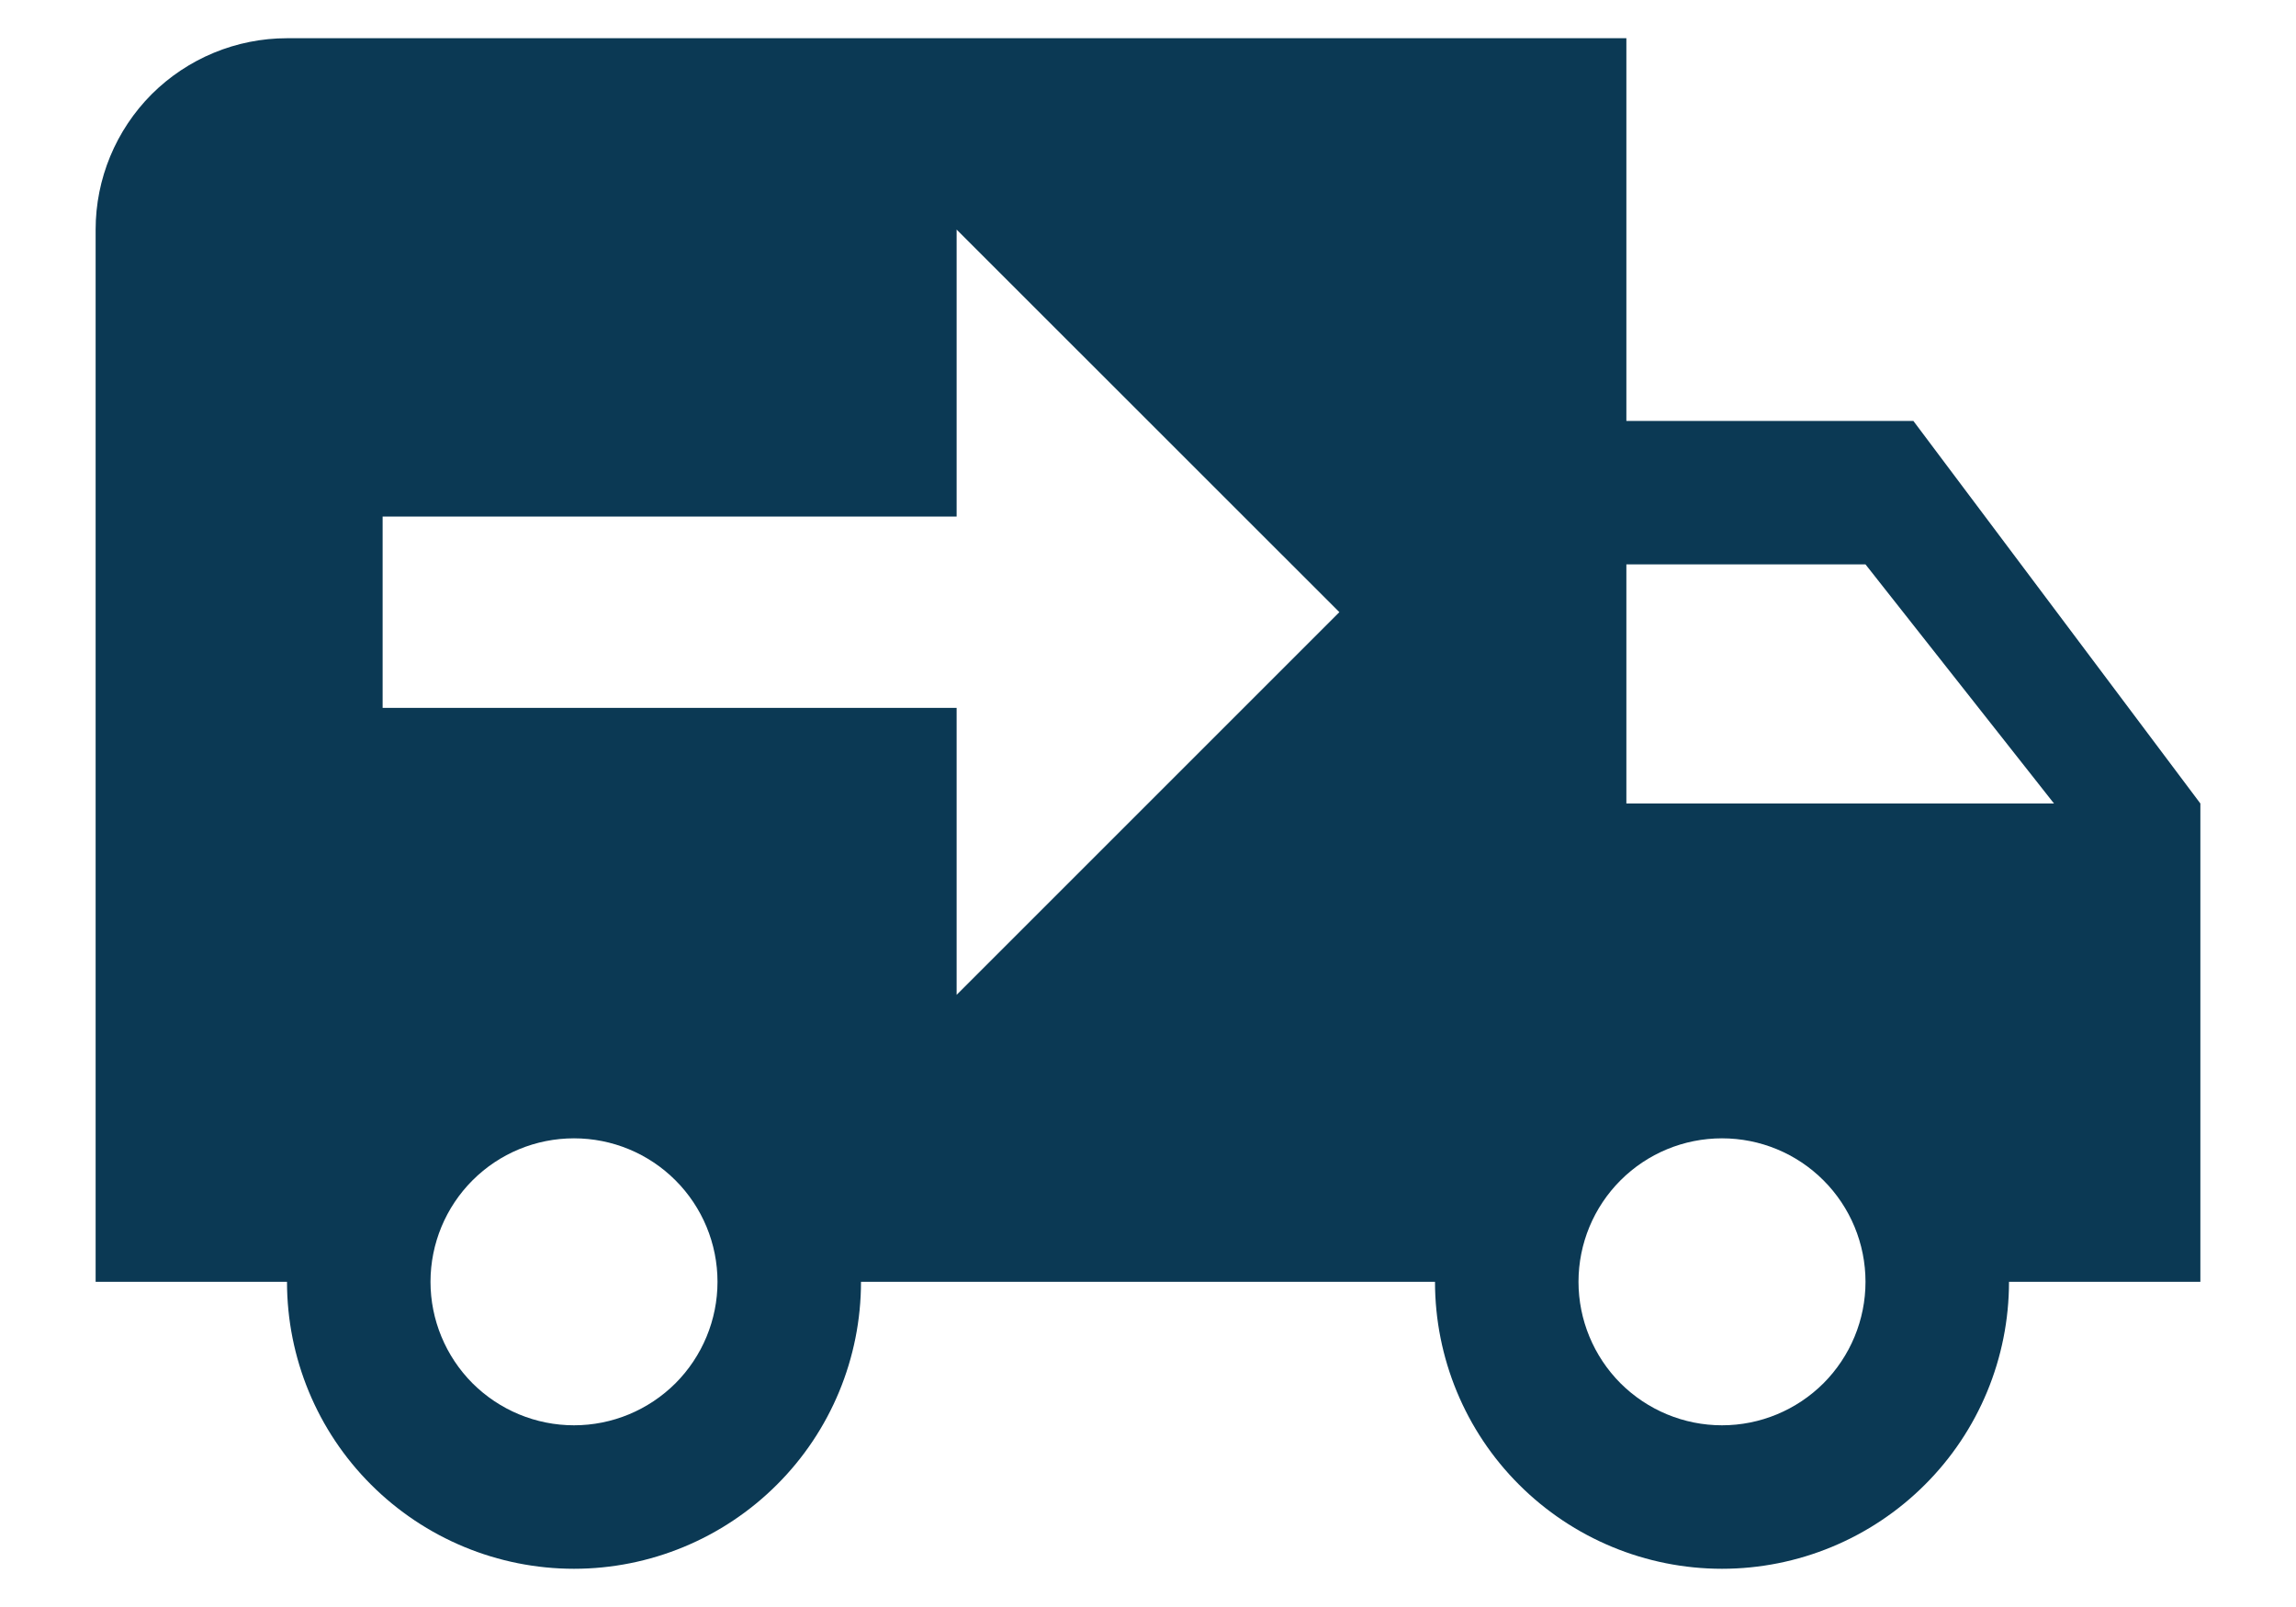 <svg xmlns="http://www.w3.org/2000/svg" width="20" height="14" viewBox="0 0 20 14" fill="none"><path d="M2.5 0.333C2.058 0.333 1.634 0.509 1.321 0.821C1.009 1.134 0.833 1.558 0.833 2V11.167H2.5C2.5 11.83 2.763 12.466 3.232 12.934C3.701 13.403 4.337 13.667 5 13.667C5.663 13.667 6.299 13.403 6.768 12.934C7.237 12.466 7.5 11.83 7.5 11.167H12.5C12.5 11.83 12.763 12.466 13.232 12.934C13.701 13.403 14.337 13.667 15 13.667C15.663 13.667 16.299 13.403 16.768 12.934C17.237 12.466 17.5 11.83 17.5 11.167H19.167V7L16.667 3.667H14.167V0.333M8.333 2L11.667 5.333L8.333 8.667V6.167H3.333V4.5H8.333M14.167 4.917H16.25L17.892 7H14.167M5 9.917C5.332 9.917 5.649 10.048 5.884 10.283C6.118 10.517 6.25 10.835 6.25 11.167C6.25 11.498 6.118 11.816 5.884 12.051C5.649 12.285 5.332 12.417 5 12.417C4.668 12.417 4.351 12.285 4.116 12.051C3.882 11.816 3.75 11.498 3.75 11.167C3.75 10.835 3.882 10.517 4.116 10.283C4.351 10.048 4.668 9.917 5 9.917ZM15 9.917C15.332 9.917 15.649 10.048 15.884 10.283C16.118 10.517 16.25 10.835 16.25 11.167C16.25 11.498 16.118 11.816 15.884 12.051C15.649 12.285 15.332 12.417 15 12.417C14.668 12.417 14.351 12.285 14.116 12.051C13.882 11.816 13.75 11.498 13.75 11.167C13.75 10.835 13.882 10.517 14.116 10.283C14.351 10.048 14.668 9.917 15 9.917Z" fill="#0B3954"></path></svg>